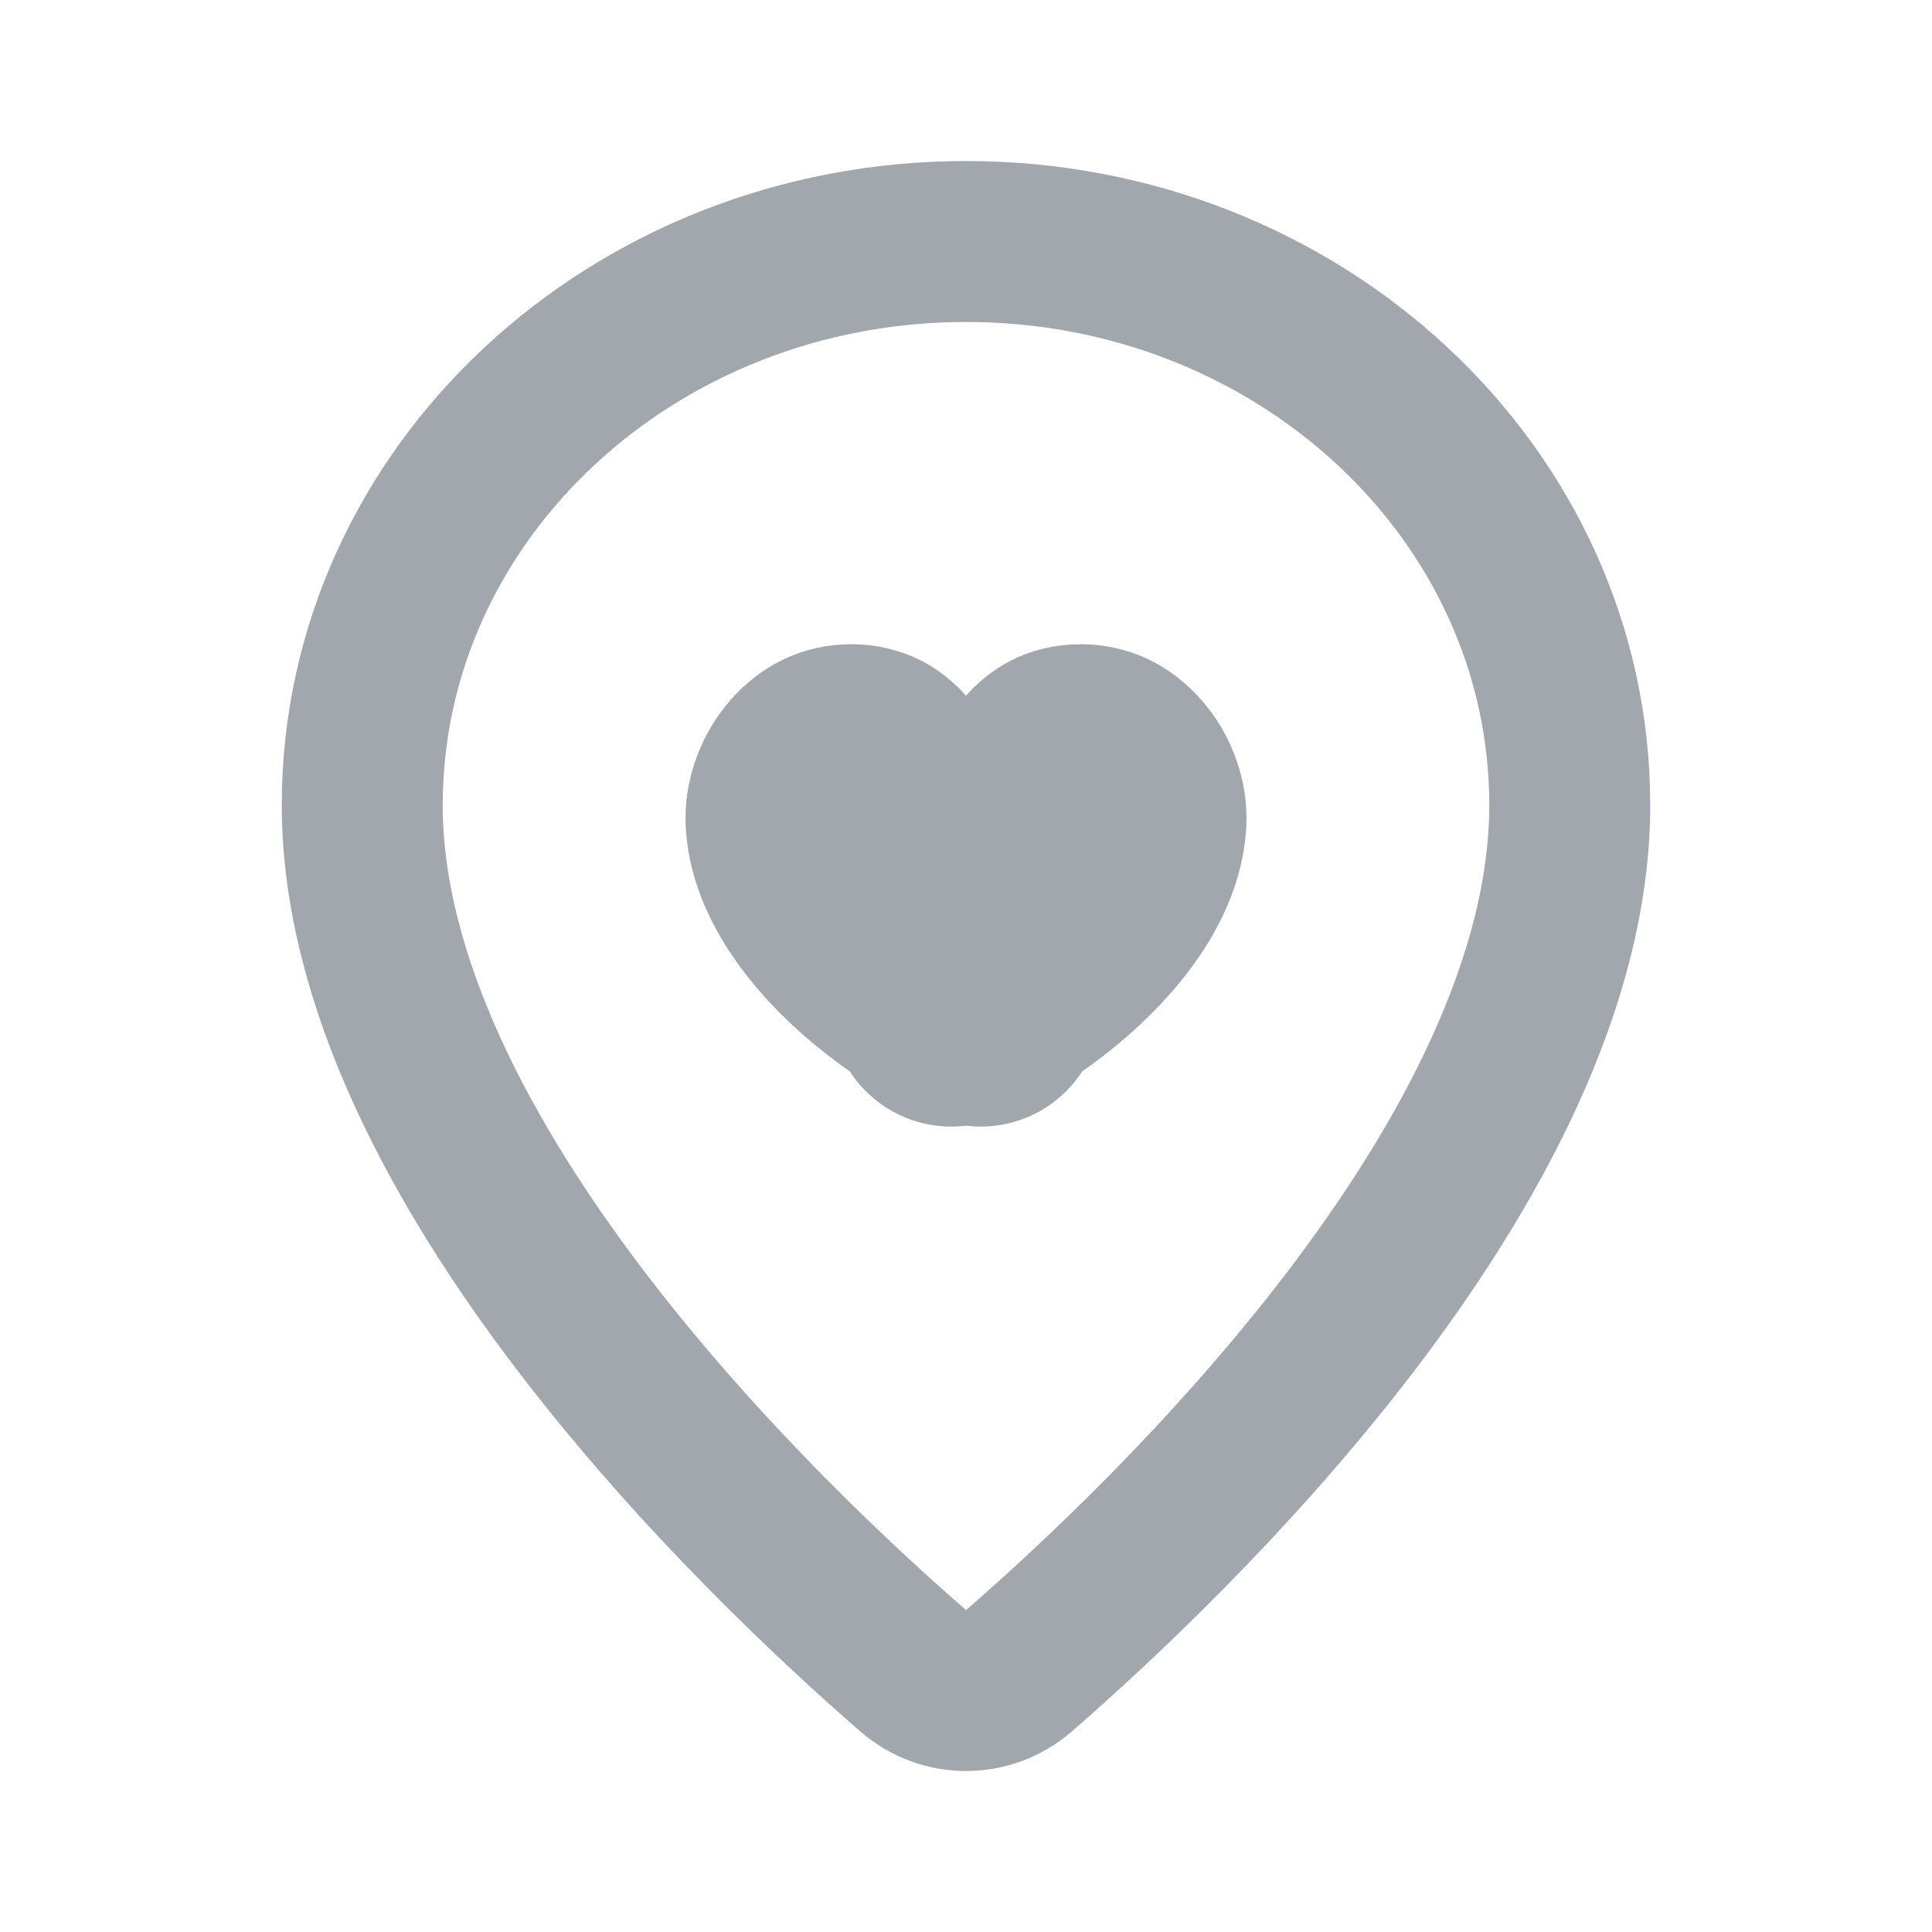 <svg width="16" height="16" viewBox="0 0 16 16" fill="none" xmlns="http://www.w3.org/2000/svg">
<g opacity="0.4">
<path d="M3 6.667C3 9.607 6.343 12.777 7.562 13.836C7.815 14.055 8.186 14.055 8.439 13.836C9.657 12.777 13 9.607 13 6.667C13 4.089 10.761 2 8 2C5.239 2 3 4.089 3 6.667V6.667Z" stroke="#15222F" stroke-width="1.333" stroke-linecap="round" stroke-linejoin="round"/>
<path d="M7.252 6.425C7.442 6.639 7.714 6.761 8 6.761C8.286 6.761 8.558 6.639 8.748 6.425C8.772 6.397 8.799 6.376 8.827 6.361C8.849 6.35 8.887 6.335 8.954 6.335C9.041 6.335 9.121 6.369 9.196 6.454C9.281 6.55 9.323 6.675 9.323 6.767C9.323 7.06 9.116 7.446 8.676 7.83C8.473 8.007 8.262 8.146 8.09 8.237C8.057 8.255 8.027 8.27 8 8.282C7.973 8.27 7.943 8.255 7.91 8.237C7.738 8.146 7.527 8.007 7.324 7.83C6.884 7.446 6.677 7.06 6.677 6.767C6.677 6.675 6.719 6.55 6.804 6.454C6.879 6.369 6.959 6.335 7.046 6.335C7.113 6.335 7.151 6.35 7.173 6.361C7.201 6.376 7.228 6.397 7.252 6.425ZM7.878 8.33C7.878 8.33 7.881 8.329 7.886 8.328C7.881 8.329 7.878 8.33 7.878 8.33ZM8.114 8.328C8.119 8.329 8.122 8.33 8.122 8.33C8.122 8.33 8.119 8.329 8.114 8.328Z" stroke="#15222F" stroke-width="2" stroke-linecap="round" stroke-linejoin="round"/>
</g>
</svg>
